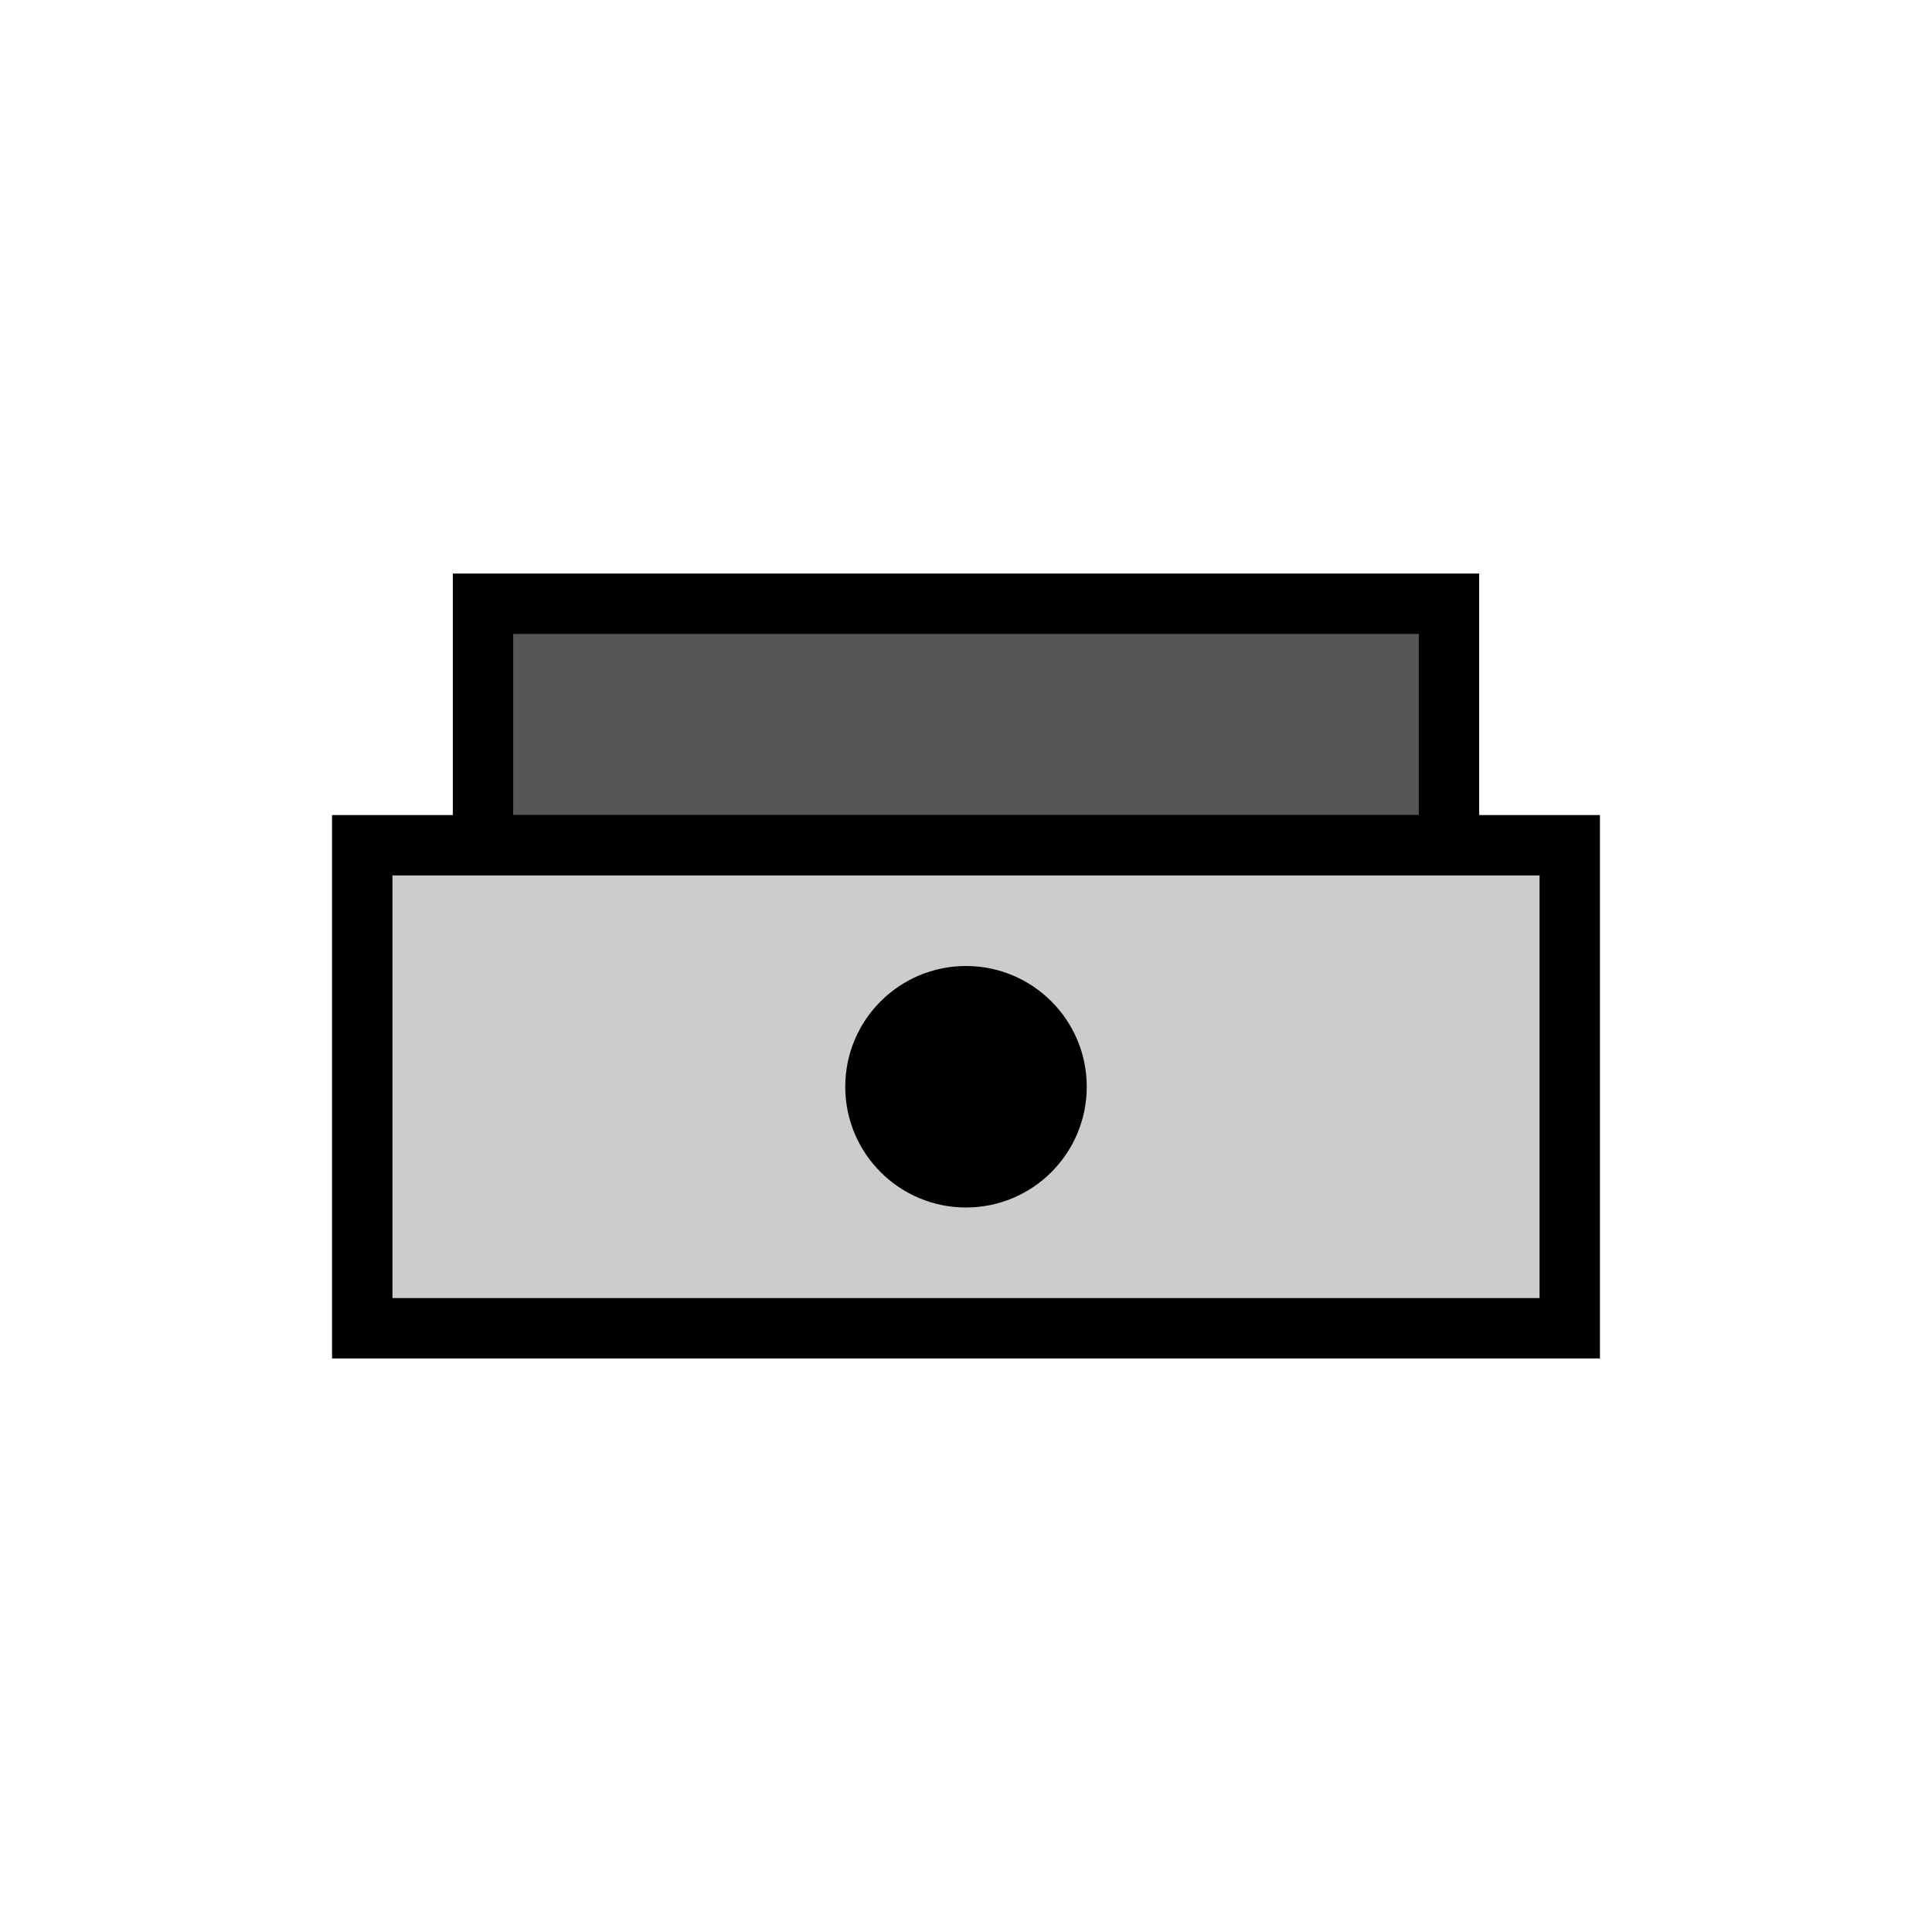 <svg width="64" height="64" viewBox="0 0 64 64" xmlns="http://www.w3.org/2000/svg">
  <rect x="16" y="20" width="32" height="8" fill="#555" stroke="#000" stroke-width="2"/>
  <rect x="12" y="28" width="40" height="16" fill="#ccc" stroke="#000" stroke-width="2"/>
  <circle cx="32" cy="36" r="4" fill="#000"/>
</svg>
